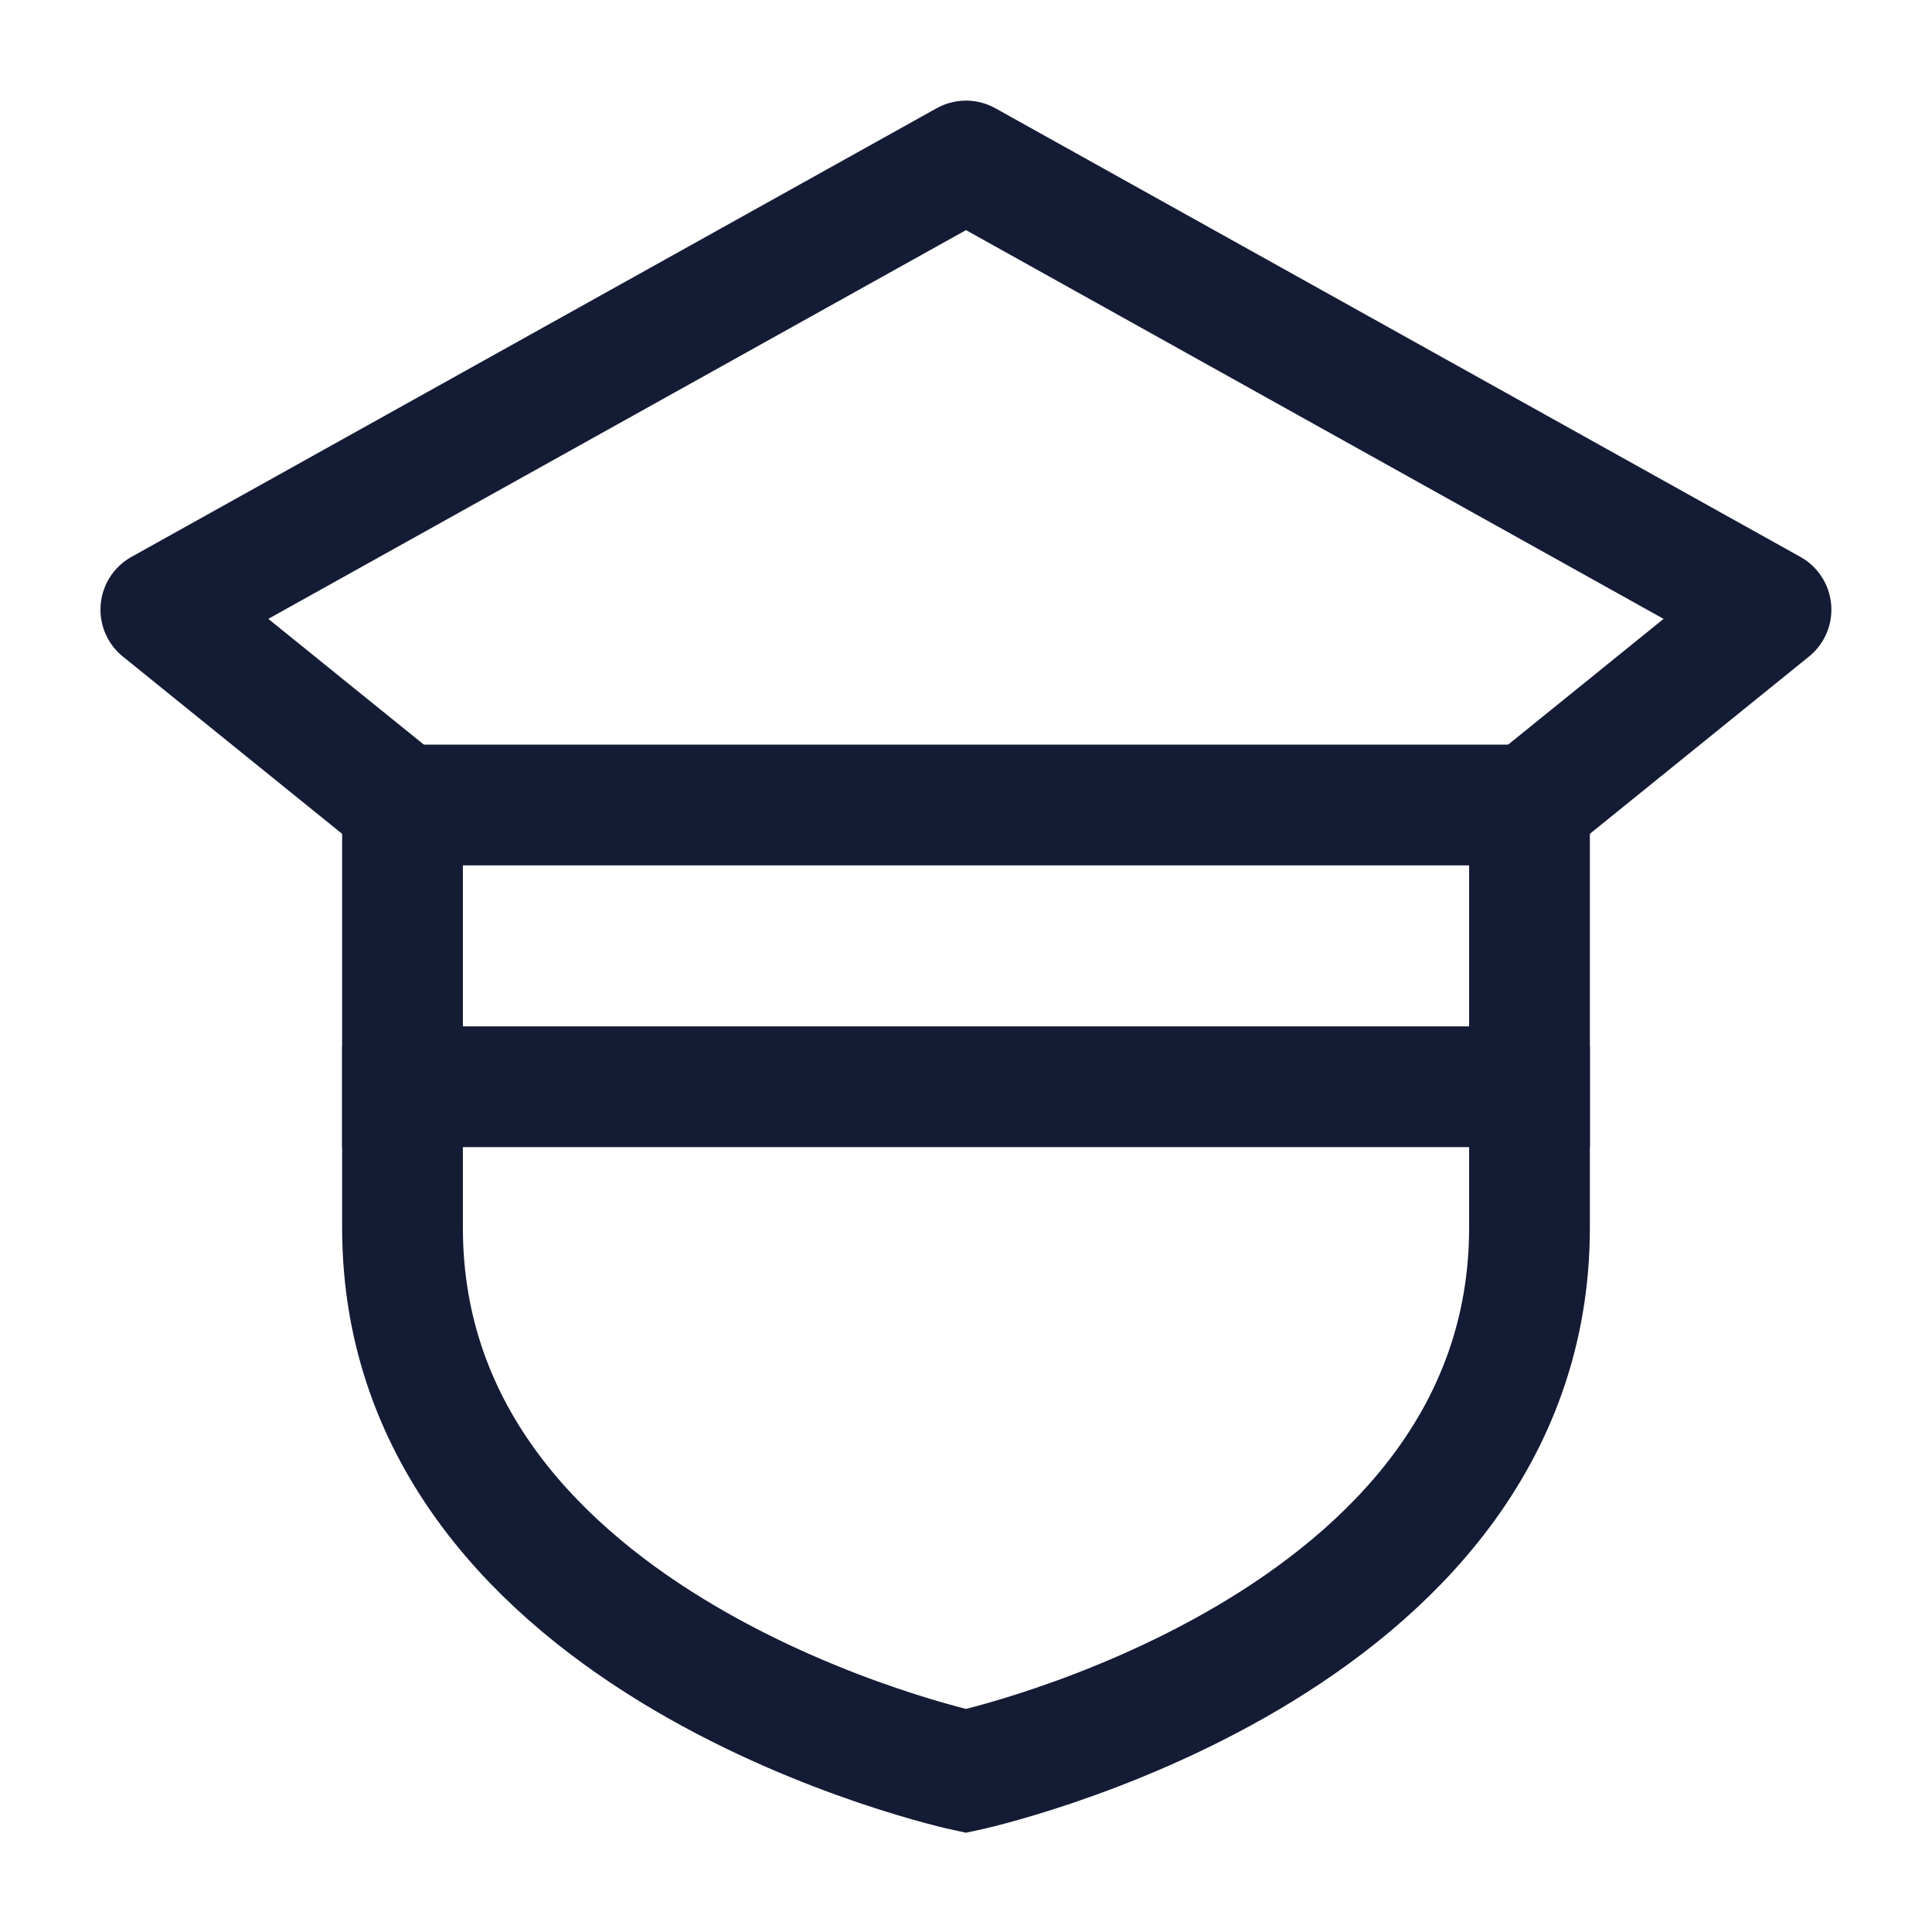 <svg width="24" height="24" viewBox="0 0 24 24" fill="none" xmlns="http://www.w3.org/2000/svg">
<path d="M19 13.5V10H5V13.5H19Z" stroke="#141B34" stroke-width="1.5"/>
<path d="M19 13V15.25C19 20.5 12 22 12 22C12 22 5 20.5 5 15.25V13" stroke="#141B34" stroke-width="1.5"/>
<path d="M19 10L22 7.573L12 2L1.998 7.573L5 10" stroke="#141B34" stroke-width="1.5" stroke-linecap="round" stroke-linejoin="round"/>
</svg>
